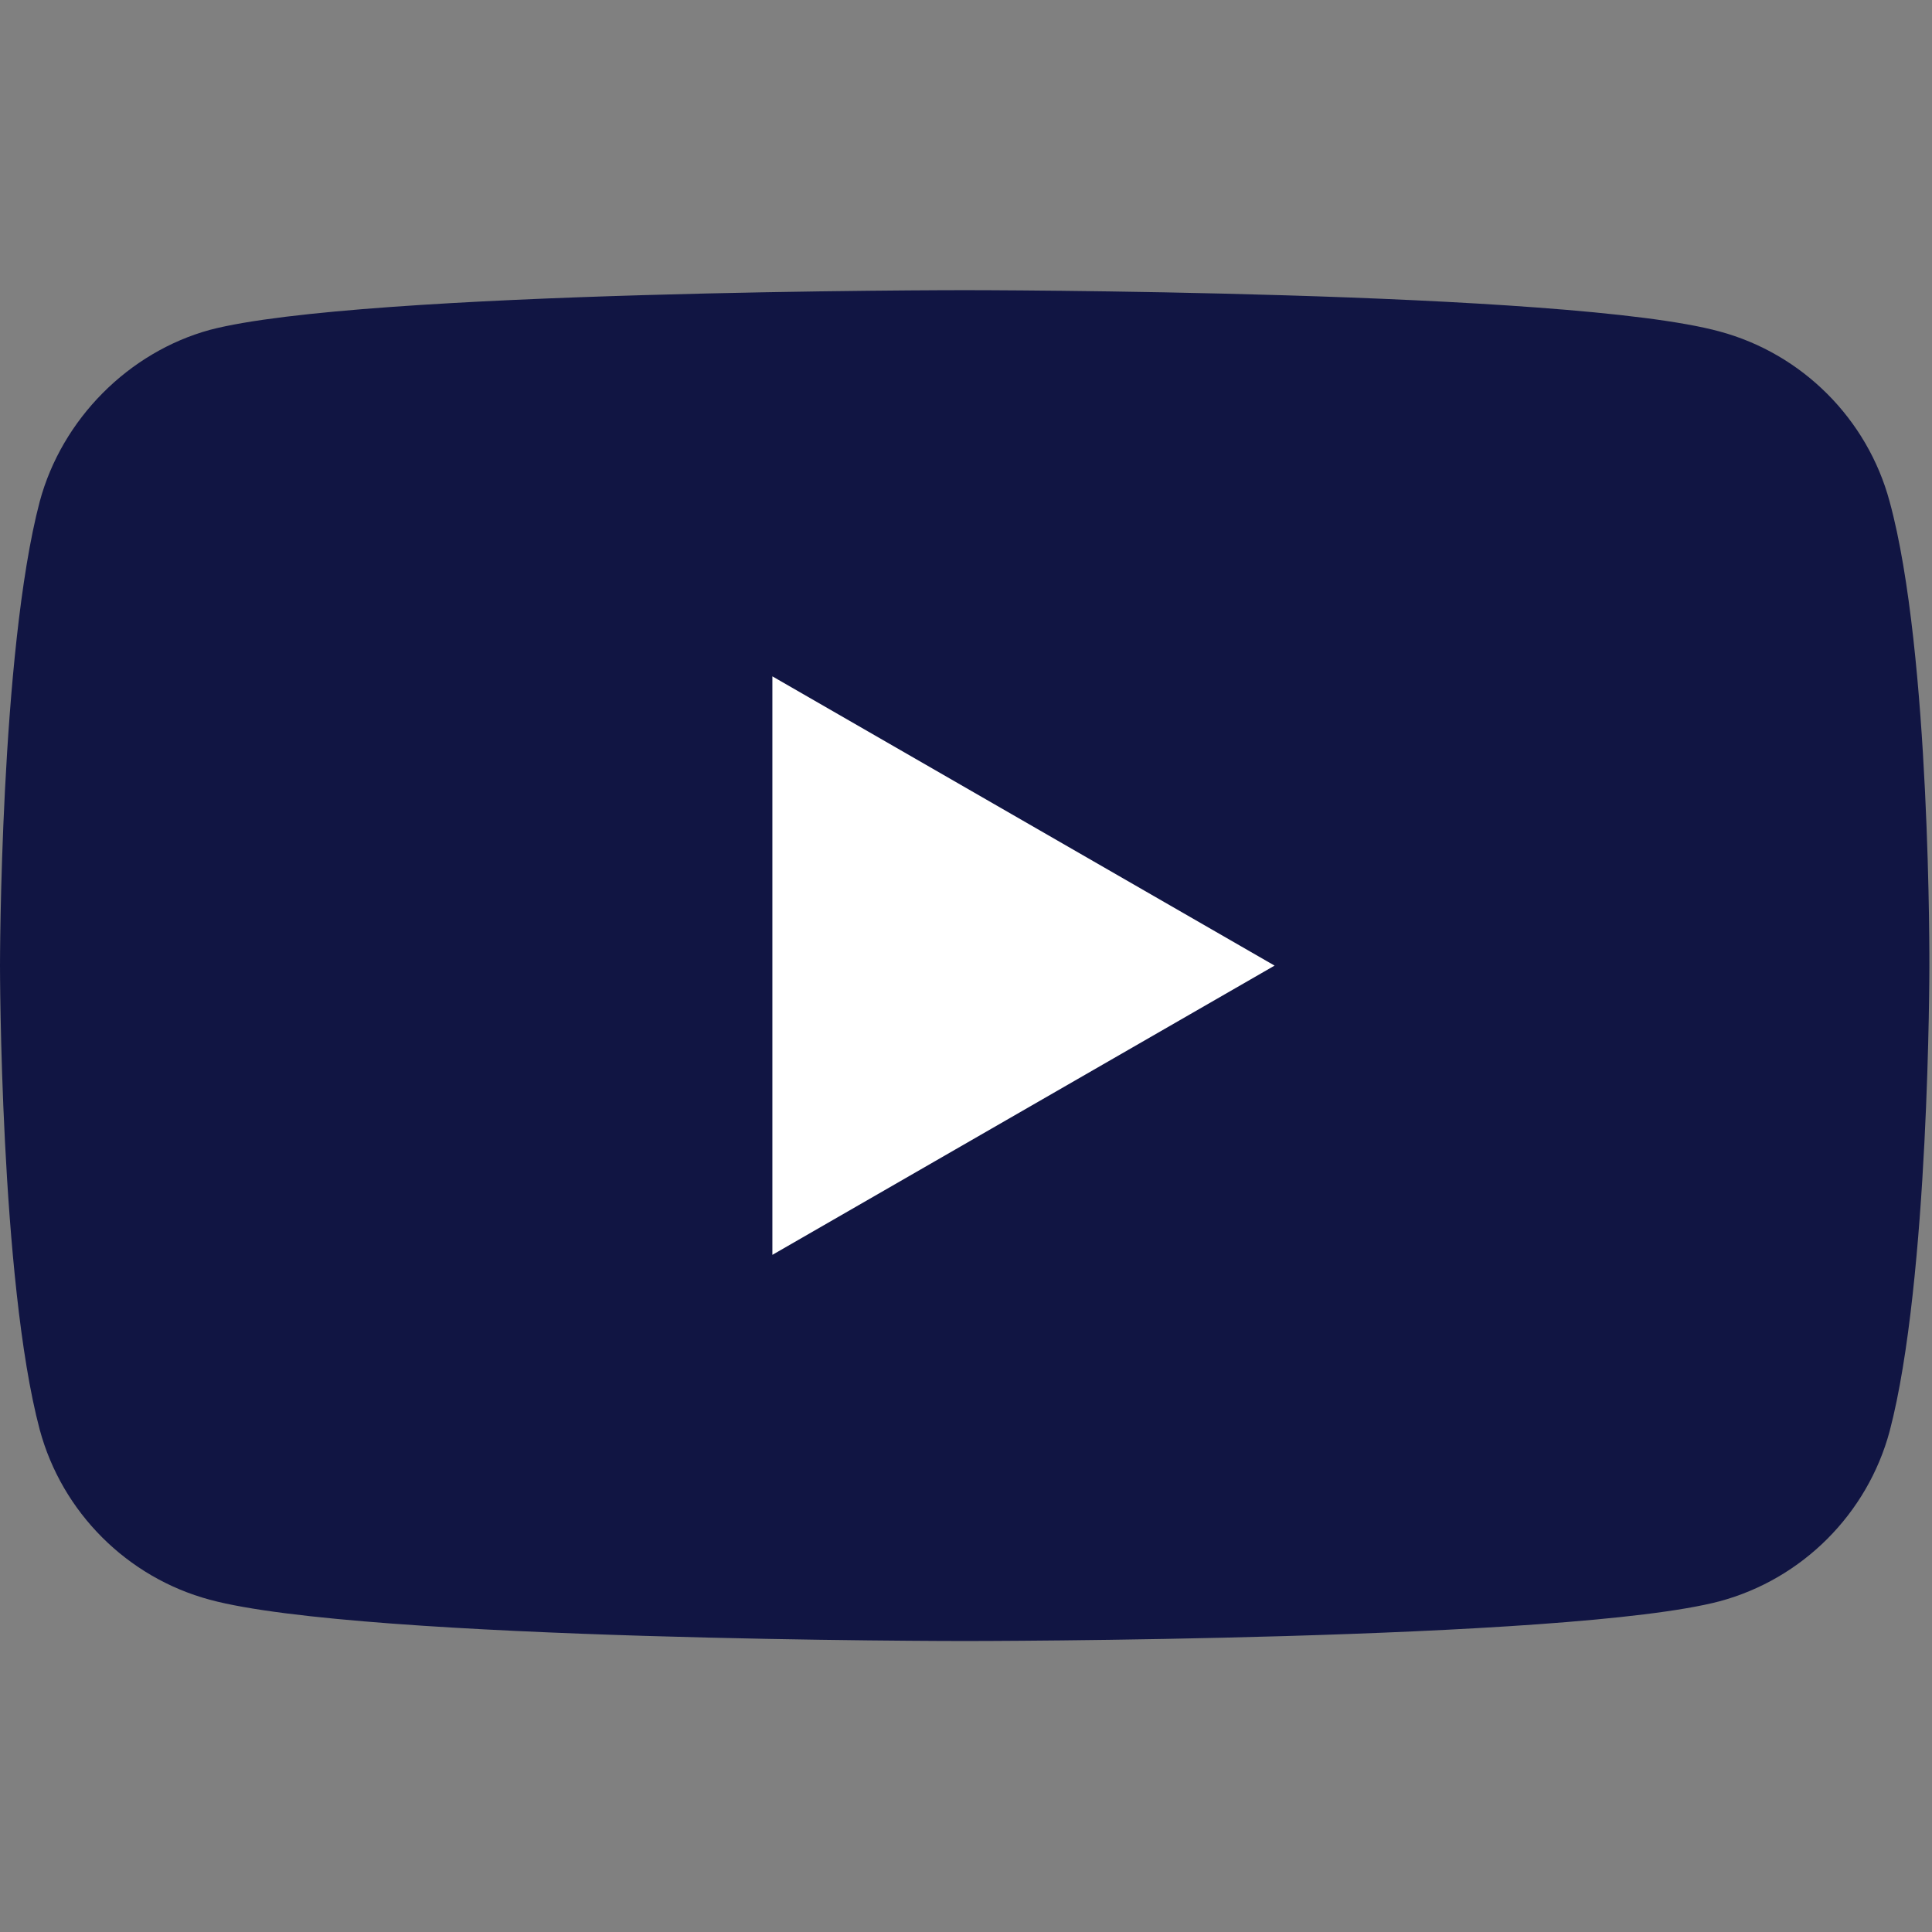 <svg width="114" height="114" viewBox="0 0 114 114" fill="none" xmlns="http://www.w3.org/2000/svg">
<rect x="0" y="0" width="114" height="114" fill="#808080" stroke="none"/>
<g clip-path="url(#clip0_172_101)">
<path d="M111.499 29.594C110.187 24.717 106.342 20.873 101.466 19.559C92.557 17.121 56.921 17.121 56.921 17.121C56.921 17.121 21.287 17.121 12.378 19.466C7.596 20.779 3.657 24.718 2.344 29.594C0 38.502 0 56.976 0 56.976C0 56.976 0 75.544 2.344 84.359C3.658 89.235 7.502 93.08 12.379 94.393C21.381 96.831 56.922 96.831 56.922 96.831C56.922 96.831 92.557 96.831 101.466 94.486C106.343 93.174 110.187 89.329 111.5 84.453C113.845 75.544 113.845 57.07 113.845 57.07C113.845 57.07 113.938 38.502 111.499 29.594Z" fill="#111543"/>
<path d="M45.575 74.044L75.208 56.977L45.575 39.909V74.044Z" fill="white"/>
</g>
<defs>
<clipPath id="clip0_172_101">
<rect width="113.845" height="113.845" fill="white"/>
</clipPath>
</defs>
</svg>
